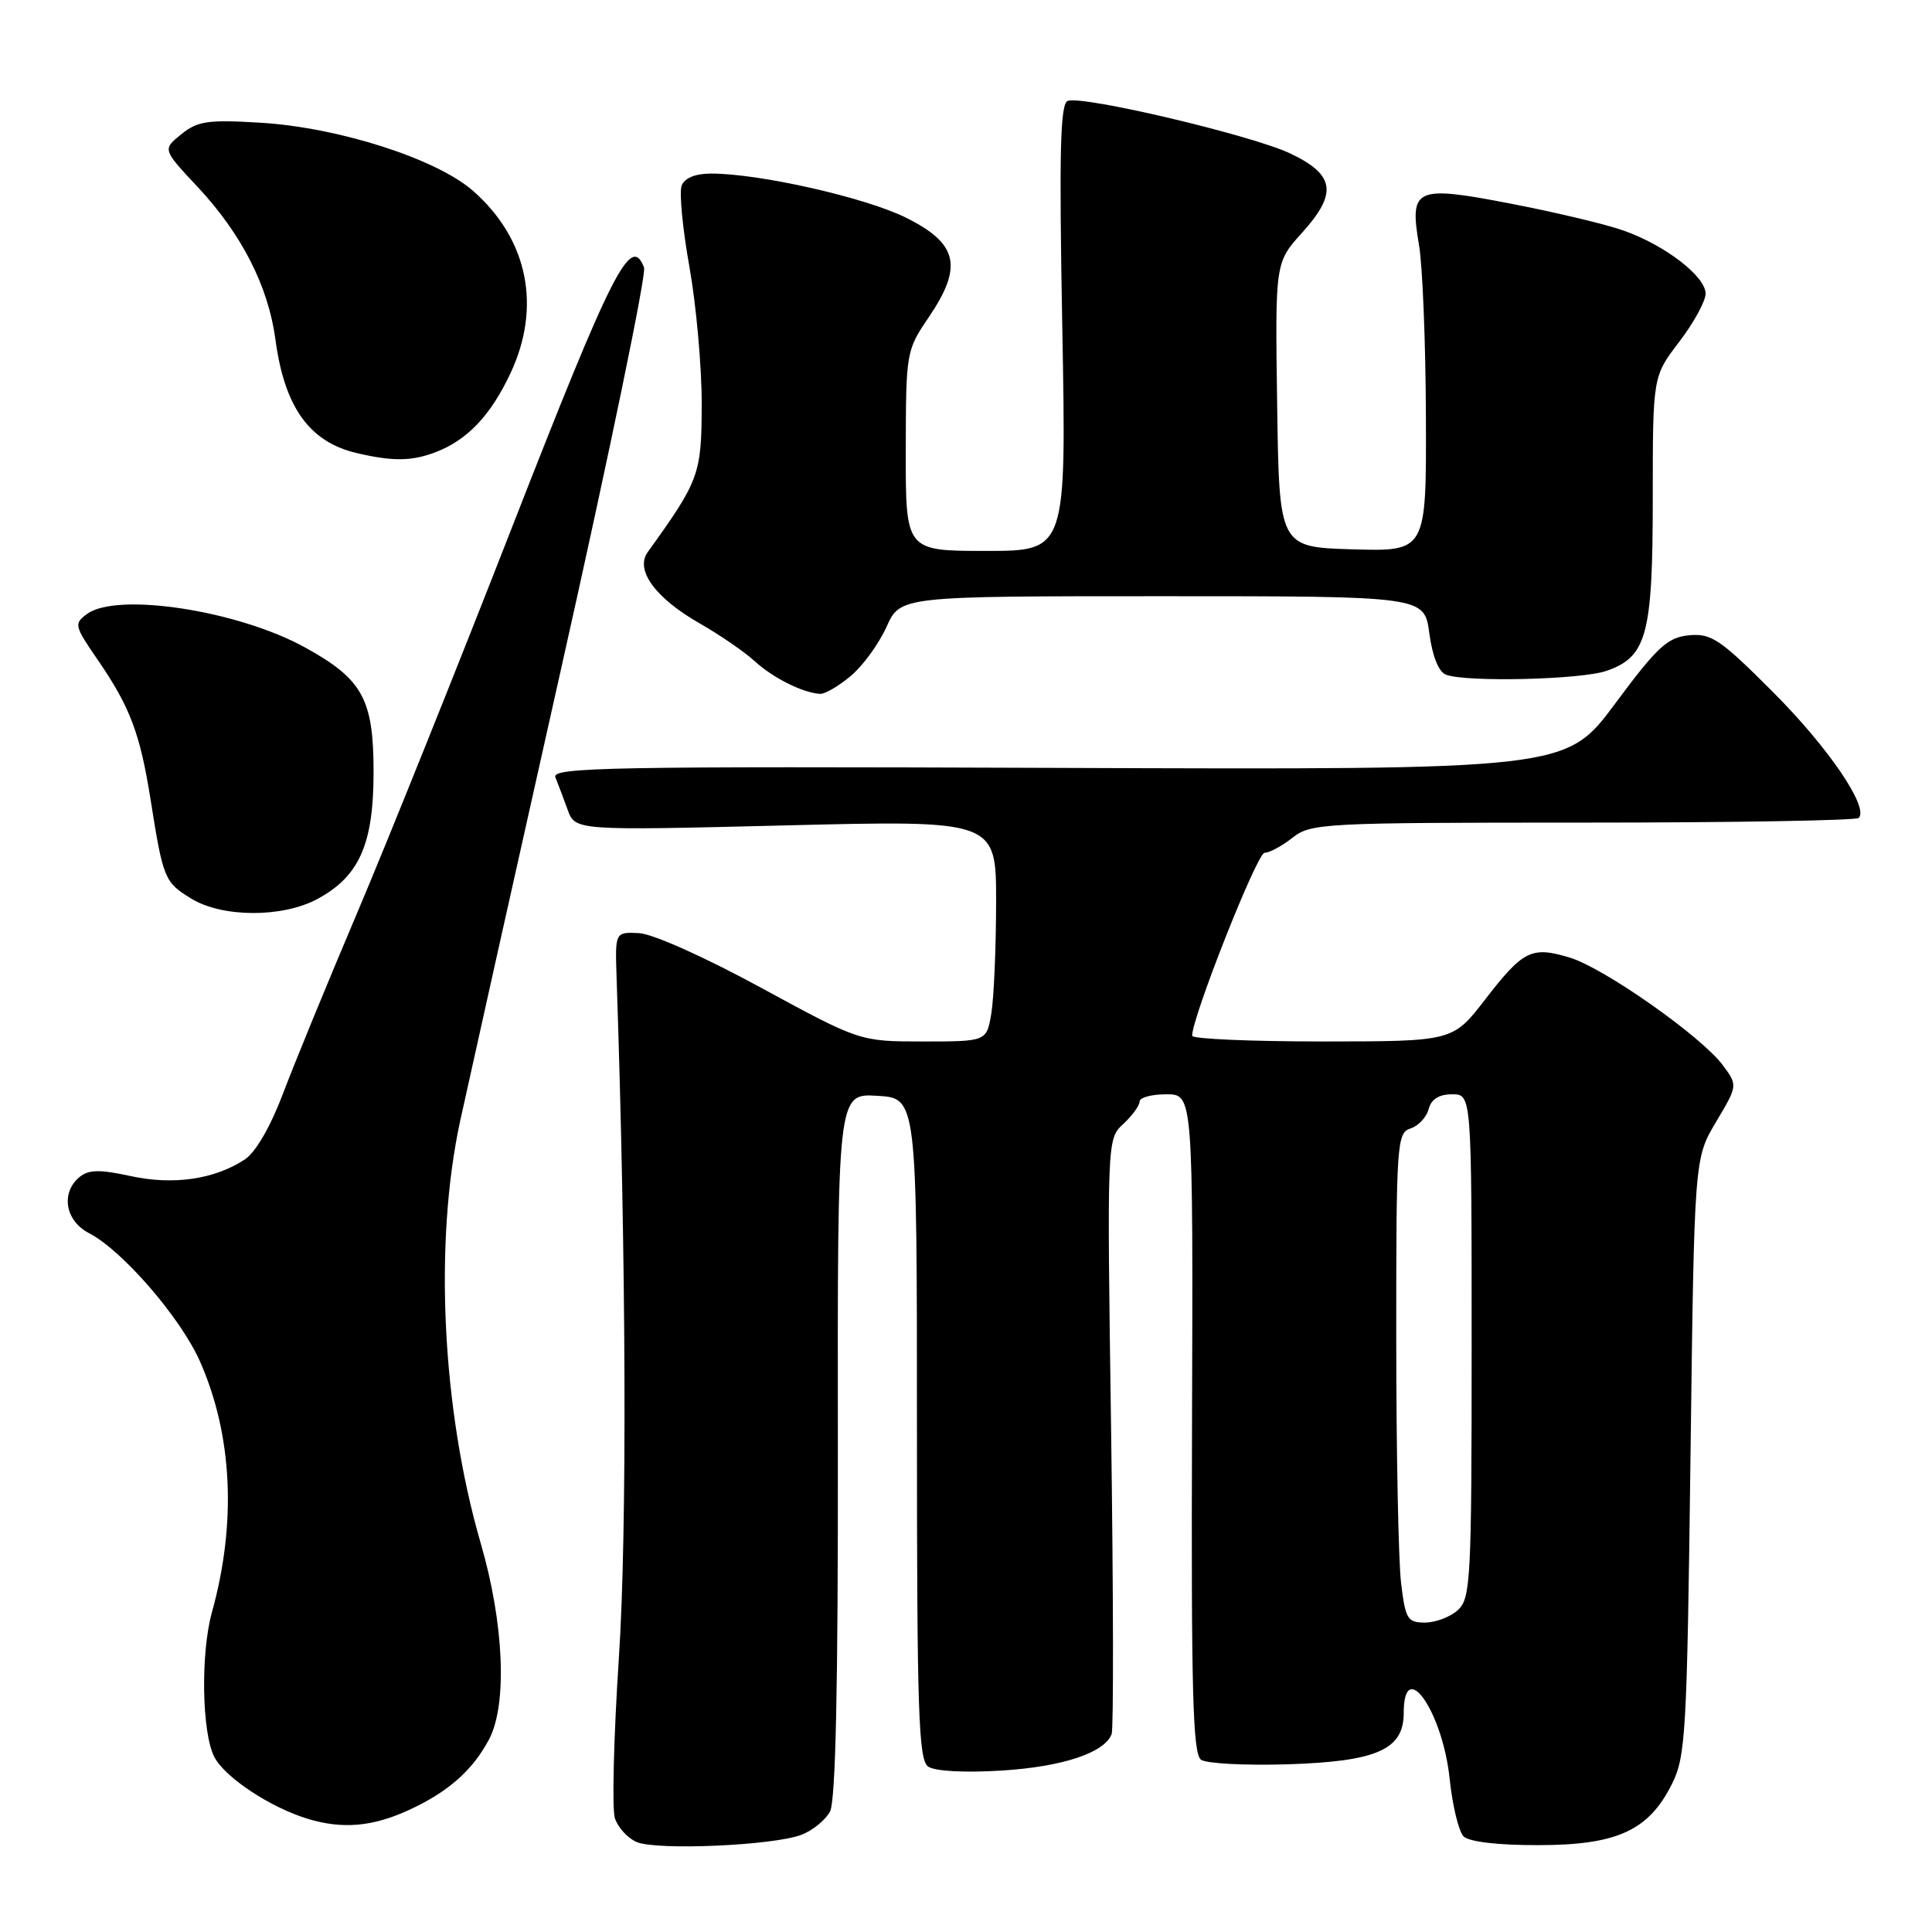 <?xml version="1.0" encoding="UTF-8" standalone="no"?>
<!DOCTYPE svg PUBLIC "-//W3C//DTD SVG 1.1//EN" "http://www.w3.org/Graphics/SVG/1.1/DTD/svg11.dtd" >
<svg xmlns="http://www.w3.org/2000/svg" xmlns:xlink="http://www.w3.org/1999/xlink" version="1.1" viewBox="0 0 256 256">
 <g >
 <path fill="currentColor"
d=" M 106.19 243.12 C 107.67 242.56 109.37 241.17 109.98 240.04 C 110.73 238.64 111.06 223.42 111.02 191.44 C 110.97 144.89 110.97 144.89 116.23 145.20 C 121.50 145.50 121.50 145.50 121.50 189.28 C 121.50 227.08 121.71 233.21 123.00 234.09 C 123.89 234.70 127.85 234.91 132.70 234.61 C 140.78 234.11 146.36 232.26 147.30 229.77 C 147.56 229.07 147.53 211.05 147.23 189.72 C 146.68 150.95 146.68 150.95 148.84 148.93 C 150.03 147.83 151.00 146.49 151.00 145.96 C 151.00 145.43 152.59 145.00 154.54 145.00 C 158.09 145.00 158.09 145.00 157.95 188.63 C 157.83 224.21 158.05 232.43 159.15 233.18 C 159.89 233.68 165.03 233.95 170.57 233.78 C 182.43 233.41 186.00 231.84 186.00 226.98 C 186.00 219.38 191.17 226.81 192.09 235.73 C 192.46 239.27 193.29 242.69 193.93 243.33 C 194.65 244.05 198.48 244.50 203.80 244.49 C 214.22 244.49 218.42 242.58 221.50 236.47 C 223.37 232.76 223.53 229.95 224.00 193.00 C 224.50 153.50 224.50 153.50 227.38 148.67 C 230.26 143.83 230.26 143.83 228.30 141.17 C 225.51 137.37 212.52 128.24 207.98 126.88 C 202.93 125.36 201.83 125.91 196.78 132.45 C 192.50 137.99 192.50 137.99 175.25 138.00 C 165.76 138.00 157.99 137.66 157.97 137.25 C 157.89 134.97 166.57 113.00 167.56 113.00 C 168.20 113.00 169.87 112.10 171.27 111.00 C 173.71 109.08 175.33 109.00 209.74 109.00 C 229.50 109.00 245.95 108.72 246.29 108.38 C 247.68 106.99 242.27 99.05 234.91 91.68 C 227.93 84.69 226.76 83.90 223.80 84.18 C 220.95 84.46 219.62 85.68 214.00 93.25 C 207.50 102.00 207.50 102.00 140.24 101.75 C 80.78 101.53 73.05 101.67 73.59 103.00 C 73.93 103.83 74.66 105.75 75.21 107.28 C 76.22 110.06 76.22 110.06 104.11 109.37 C 132.00 108.68 132.00 108.68 131.99 119.59 C 131.98 125.59 131.70 132.19 131.36 134.25 C 130.74 138.00 130.74 138.00 122.34 138.00 C 113.94 138.00 113.94 138.00 100.86 130.89 C 93.37 126.81 86.44 123.71 84.64 123.64 C 81.50 123.50 81.50 123.50 81.70 129.50 C 82.98 167.15 83.10 202.93 82.01 219.59 C 81.32 230.08 81.08 239.68 81.47 240.90 C 81.86 242.13 83.15 243.55 84.34 244.07 C 86.97 245.22 102.47 244.55 106.19 243.12 Z  M 54.00 239.92 C 59.29 237.52 62.58 234.65 64.79 230.50 C 67.24 225.89 66.80 215.15 63.70 204.50 C 58.56 186.77 57.48 164.65 60.98 148.50 C 62.06 143.55 68.11 116.44 74.43 88.25 C 80.76 60.05 85.67 36.30 85.34 35.45 C 83.61 30.95 81.18 35.73 67.99 69.50 C 60.48 88.75 51.17 111.92 47.31 121.00 C 43.46 130.07 39.06 140.78 37.54 144.80 C 35.84 149.30 33.88 152.69 32.42 153.65 C 28.39 156.28 22.96 157.07 17.28 155.83 C 13.19 154.94 11.74 154.97 10.53 155.97 C 8.02 158.06 8.64 161.76 11.78 163.39 C 16.22 165.68 23.93 174.60 26.50 180.40 C 30.81 190.15 31.37 201.81 28.08 213.64 C 26.57 219.10 26.74 229.60 28.40 232.81 C 29.81 235.53 35.84 239.51 40.83 241.02 C 45.33 242.38 49.30 242.05 54.00 239.92 Z  M 42.02 119.14 C 47.60 116.15 49.50 111.88 49.50 102.33 C 49.50 92.63 48.06 90.00 40.42 85.79 C 31.54 80.89 15.53 78.43 11.54 81.35 C 9.78 82.63 9.85 82.92 12.90 87.36 C 17.23 93.65 18.56 97.16 19.96 106.00 C 21.62 116.48 21.80 116.90 25.34 119.07 C 29.47 121.59 37.37 121.62 42.02 119.14 Z  M 112.74 89.56 C 114.34 88.22 116.46 85.30 117.47 83.06 C 119.30 79.00 119.30 79.00 154.02 79.00 C 188.74 79.00 188.74 79.00 189.39 83.90 C 189.80 86.97 190.63 89.03 191.60 89.40 C 194.27 90.42 209.53 90.06 212.88 88.89 C 218.22 87.03 219.00 84.11 219.00 65.99 C 219.00 49.88 219.00 49.88 222.50 45.30 C 224.43 42.78 226.00 39.90 226.00 38.91 C 226.00 36.62 220.63 32.49 215.13 30.55 C 212.80 29.72 206.11 28.13 200.26 27.00 C 187.48 24.53 186.74 24.87 188.03 32.50 C 188.50 35.25 188.91 45.50 188.94 55.29 C 189.00 73.07 189.00 73.07 179.25 72.79 C 169.50 72.50 169.50 72.50 169.23 53.65 C 168.96 34.79 168.96 34.79 172.54 30.83 C 177.25 25.61 176.89 23.16 171.00 20.35 C 165.96 17.94 143.44 12.62 141.48 13.37 C 140.48 13.75 140.33 20.12 140.76 43.43 C 141.30 73.00 141.30 73.00 130.65 73.00 C 120.00 73.00 120.00 73.00 120.02 59.75 C 120.04 46.66 120.07 46.44 123.07 42.03 C 127.63 35.29 126.94 32.28 120.06 28.85 C 114.71 26.18 100.63 22.99 94.22 23.00 C 92.14 23.00 90.71 23.58 90.32 24.60 C 89.99 25.48 90.45 30.34 91.36 35.41 C 92.26 40.47 92.99 48.64 92.98 53.56 C 92.96 62.86 92.67 63.65 85.83 73.15 C 84.11 75.53 86.84 79.25 92.74 82.62 C 95.36 84.11 98.62 86.35 100.00 87.61 C 102.47 89.86 106.39 91.81 108.67 91.94 C 109.32 91.97 111.15 90.90 112.74 89.56 Z  M 57.68 59.93 C 61.89 58.34 64.99 55.08 67.62 49.50 C 71.79 40.66 69.96 31.68 62.68 25.29 C 57.84 21.04 44.86 16.88 34.50 16.26 C 27.54 15.84 26.18 16.04 24.02 17.79 C 21.53 19.80 21.53 19.80 26.18 24.76 C 32.02 31.01 35.55 37.92 36.50 45.00 C 37.69 53.93 40.98 58.54 47.21 60.02 C 52.01 61.15 54.52 61.13 57.68 59.93 Z  M 185.65 209.75 C 185.30 206.86 185.01 192.27 185.01 177.32 C 185.00 151.53 185.10 150.10 186.89 149.53 C 187.93 149.20 189.02 148.05 189.30 146.97 C 189.64 145.65 190.67 145.00 192.41 145.00 C 195.00 145.00 195.00 145.00 195.00 178.35 C 195.00 209.38 194.87 211.80 193.17 213.35 C 192.17 214.26 190.20 215.00 188.81 215.00 C 186.50 215.00 186.22 214.53 185.65 209.75 Z "/>
</g>
</svg>